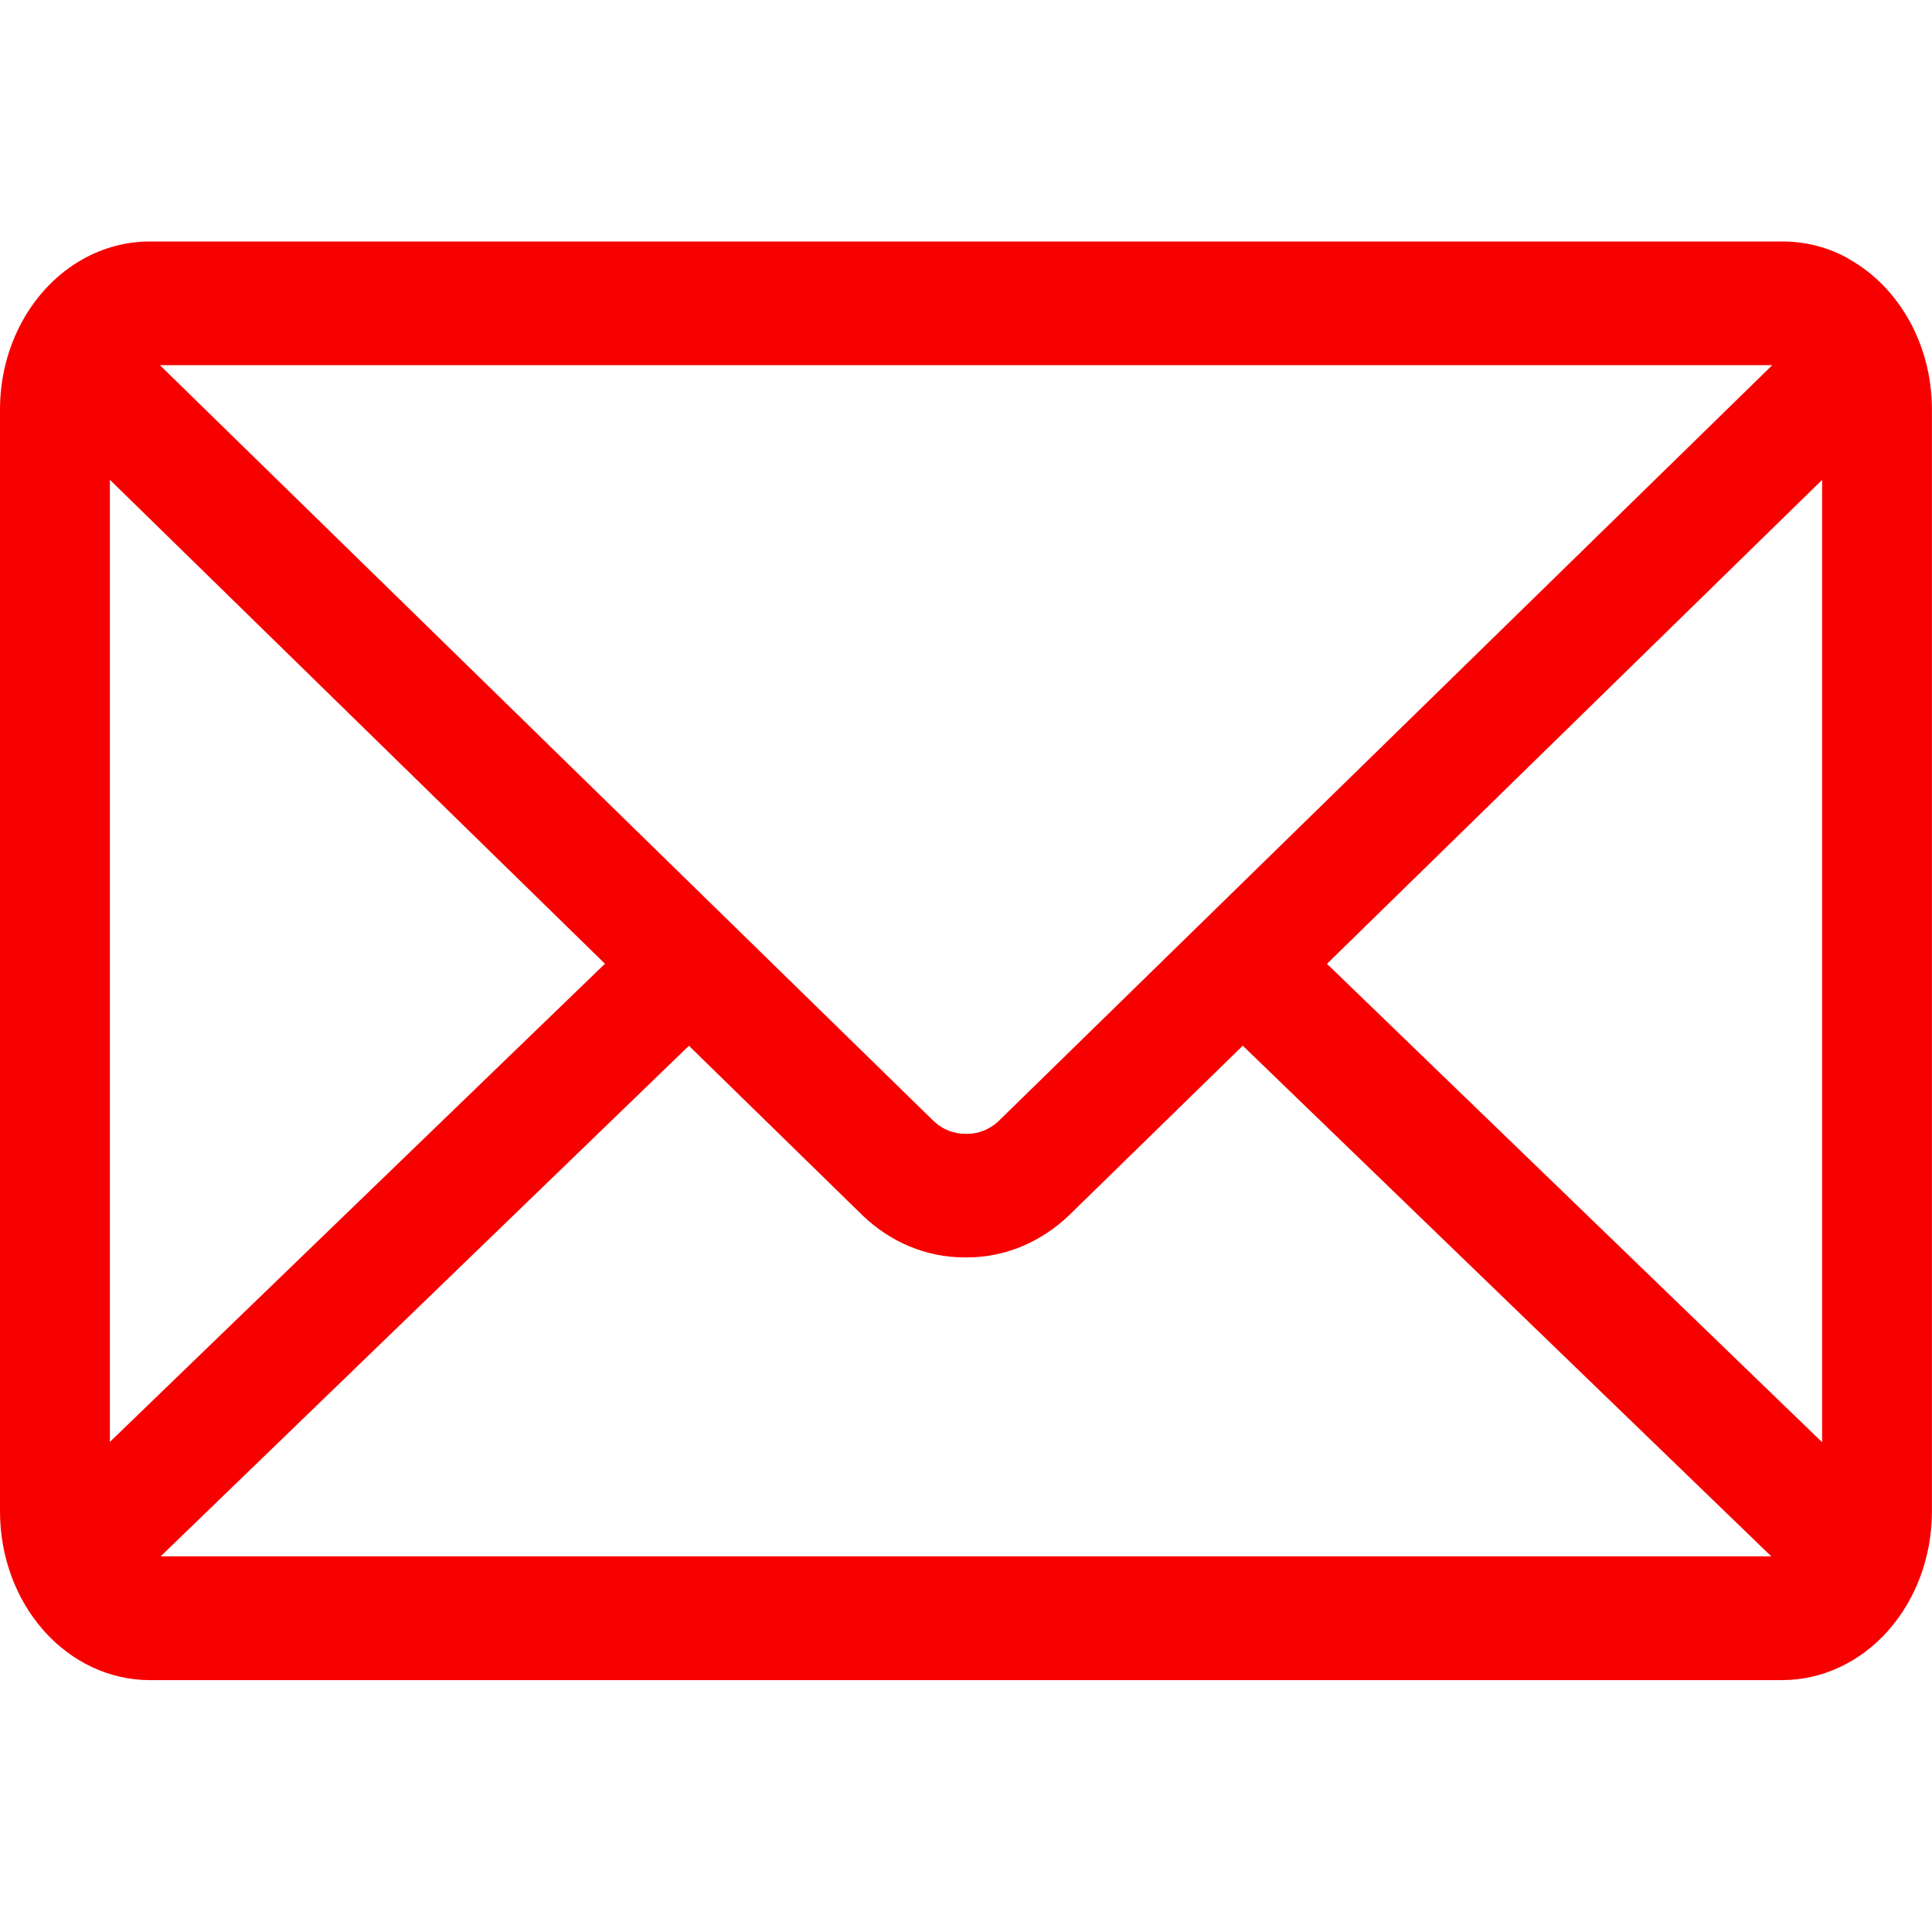 <svg width="24" height="24" viewBox="0 0 24 24" fill="none" xmlns="http://www.w3.org/2000/svg">
<path d="M16.484 11.973L22.635 5.961V17.916L16.484 11.973ZM8.558 12.991L10.718 15.101C11.057 15.425 11.499 15.62 11.982 15.62H11.999H11.998H12.012C12.496 15.62 12.938 15.423 13.281 15.097L13.278 15.099L15.438 12.99L22.004 19.334H1.995L8.558 12.991ZM1.986 4.536H22.016L12.395 13.936C12.287 14.032 12.153 14.085 12.015 14.085H12.001H12.002H11.988C11.85 14.085 11.715 14.032 11.607 13.935L11.608 13.936L1.986 4.536ZM1.365 5.96L7.515 11.972L1.365 17.912V5.96ZM22.965 3.214C22.725 3.079 22.443 3 22.144 3H1.859C1.569 3 1.283 3.076 1.024 3.222L1.035 3.216C0.725 3.388 0.463 3.655 0.28 3.985C0.097 4.316 0 4.697 0 5.087L0 18.78C0.001 19.335 0.196 19.866 0.545 20.258C0.893 20.65 1.365 20.87 1.858 20.871H22.141C22.634 20.87 23.106 20.65 23.454 20.258C23.802 19.866 23.998 19.335 23.999 18.78V5.087C23.999 4.269 23.58 3.56 22.97 3.219L22.959 3.214H22.965Z" fill="#F70000"/>
</svg>
